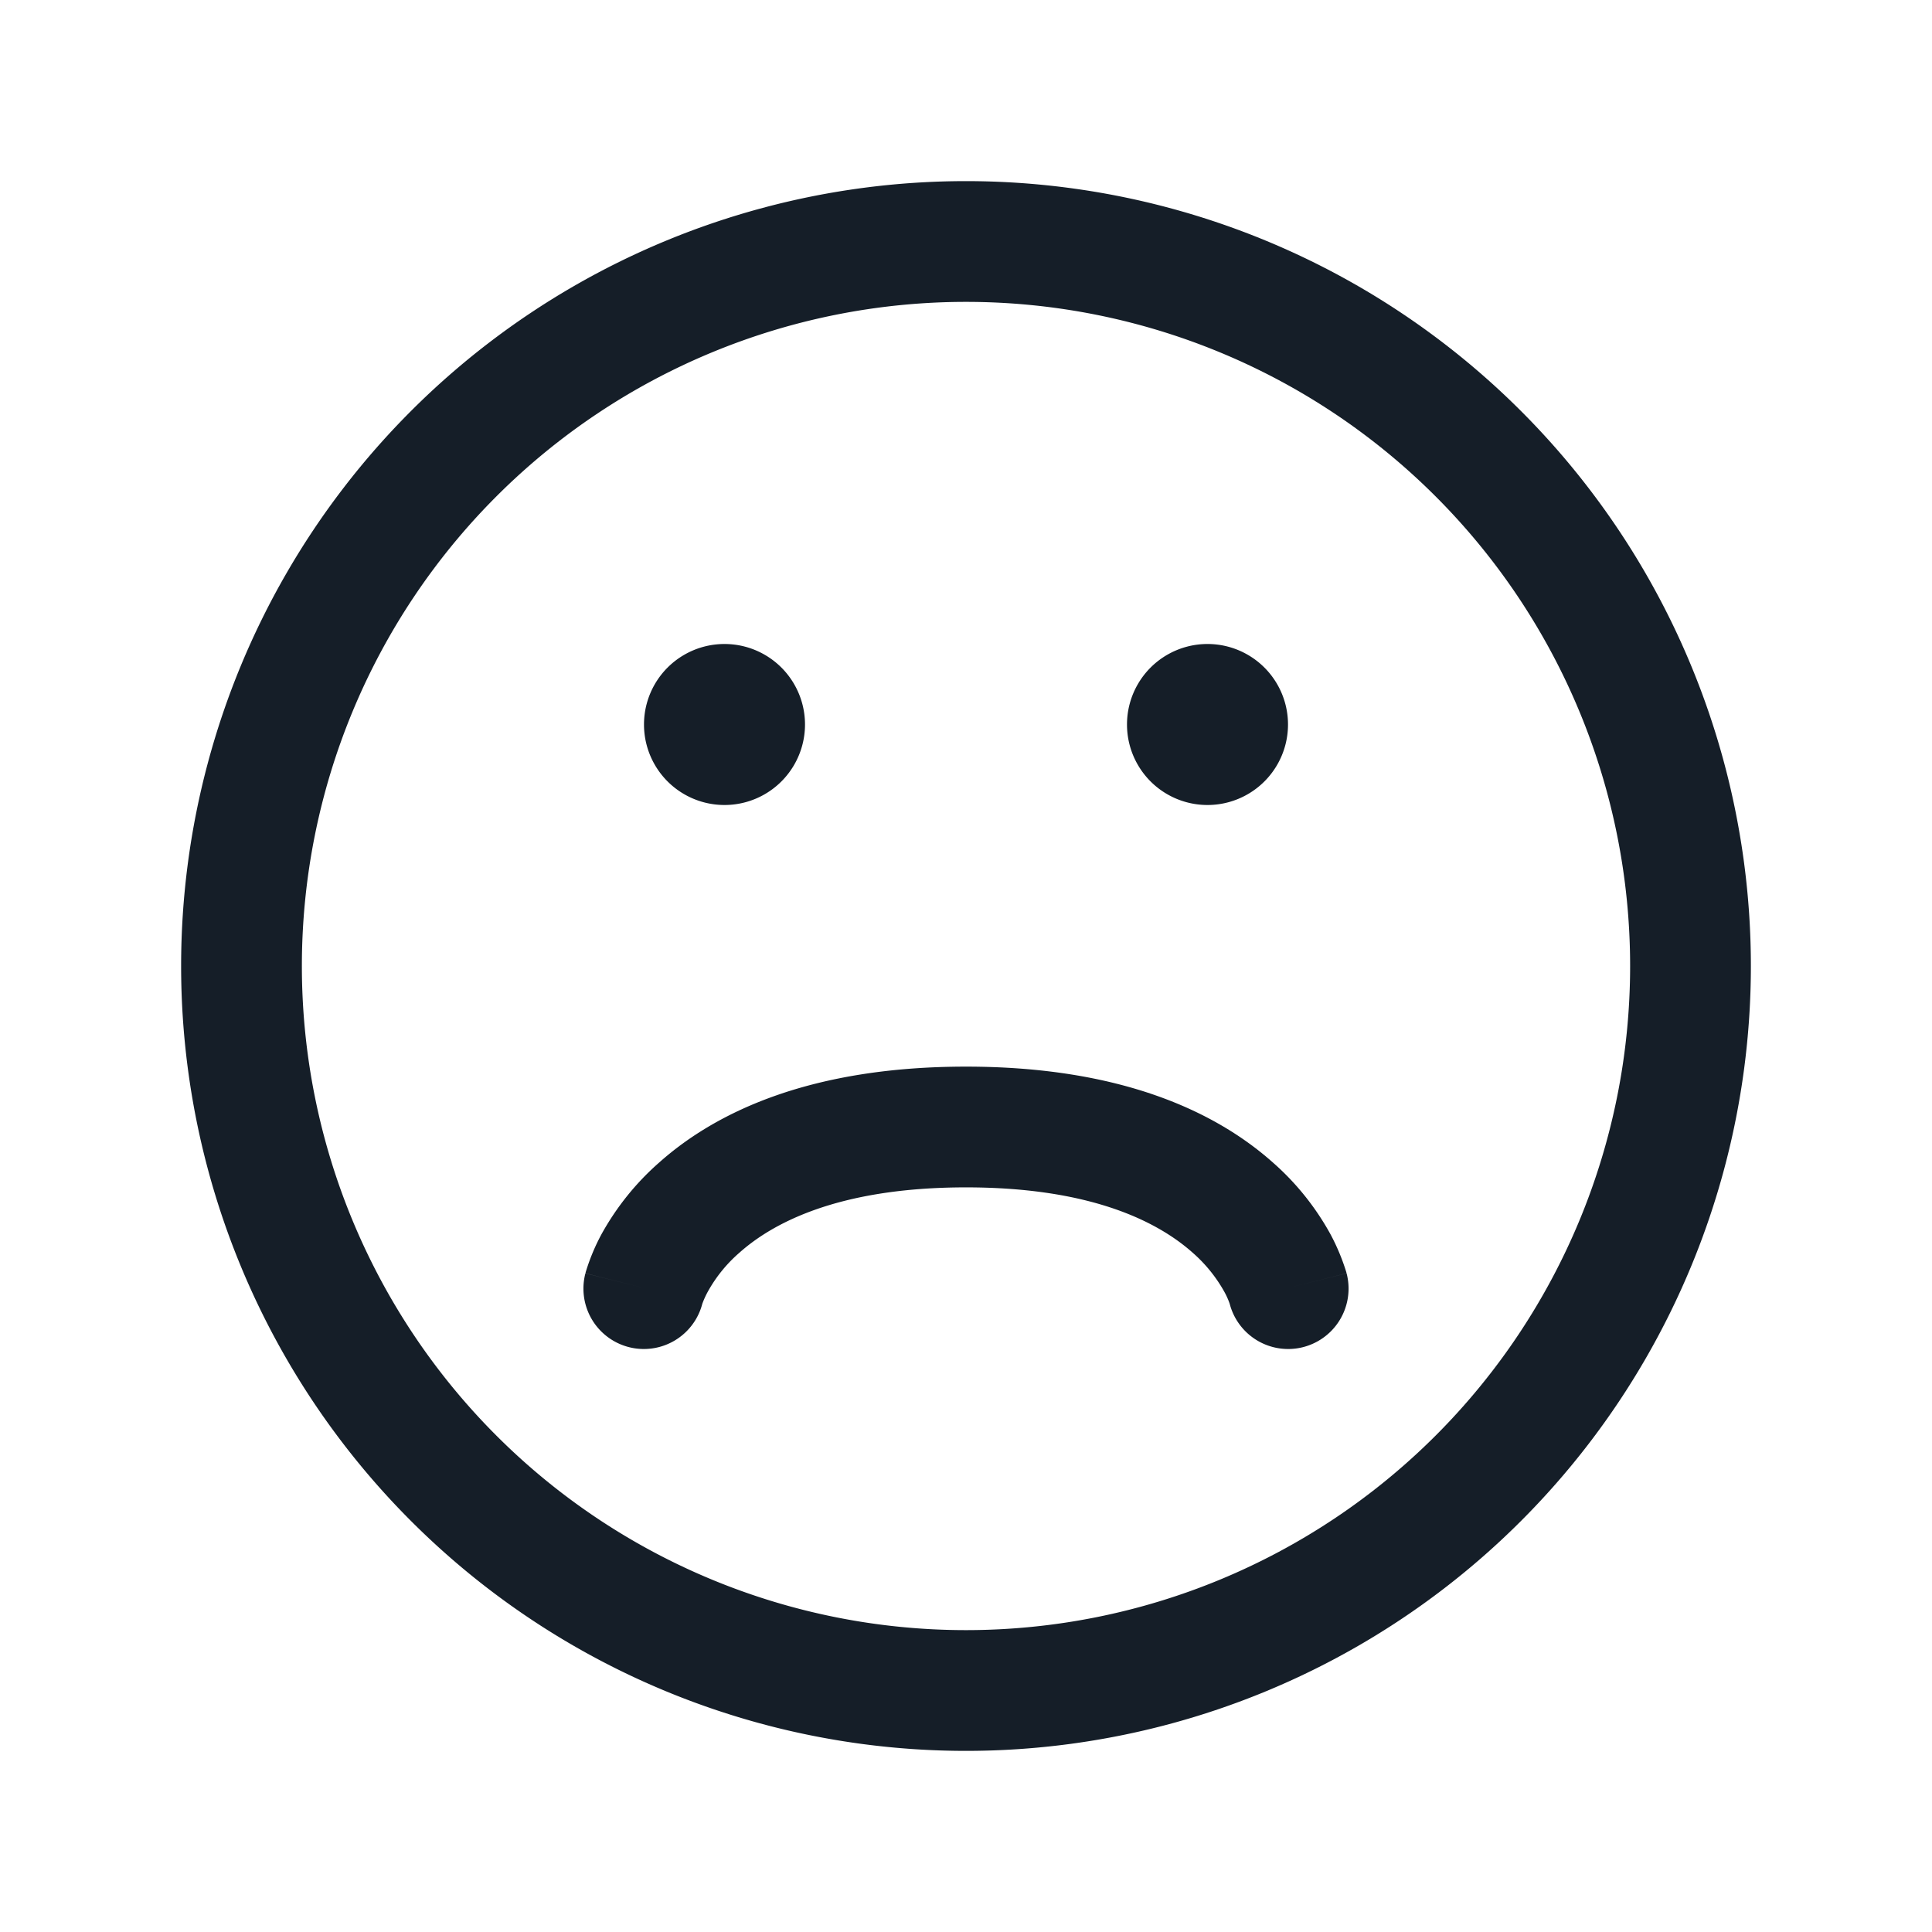 <svg xmlns="http://www.w3.org/2000/svg" viewBox="0 0 24 24"><path fill="#151E28" d="M12 2.25A9.75 9.75 0 0 1 21.75 12 9.75 9.75 0 0 1 12 21.75 9.75 9.75 0 0 1 2.25 12 9.75 9.75 0 0 1 12 2.25ZM3.75 12a8.25 8.25 0 1 0 16.5 0 8.25 8.25 0 0 0-16.5 0Zm4.974 4.197a.75.75 0 0 1-1.452-.379L8 16c-.727-.182-.727-.182-.727-.184l.001-.003.001-.006.004-.014c.049-.16.114-.315.194-.463.186-.336.428-.637.717-.89.721-.642 1.908-1.19 3.81-1.19 1.902 0 3.089.548 3.811 1.19.289.253.531.555.716.891a2.645 2.645 0 0 1 .194.462l.004.014.002.006v.004c0 .001-.003.002-.727.183l.728-.182a.75.75 0 1 1-1.452.379l-.007-.02a.947.947 0 0 0-.061-.132 1.825 1.825 0 0 0-.394-.485c-.403-.358-1.216-.81-2.814-.81s-2.411.452-2.814.811a1.78 1.78 0 0 0-.393.484c-.027.049-.05.1-.069.152ZM10 9a1 1 0 1 1-2 0 1 1 0 0 1 2 0Zm5 1a1 1 0 1 1 0-2 1 1 0 0 1 0 2Zm-6.275 6.193.001-.003.001-.004Z"/></svg>